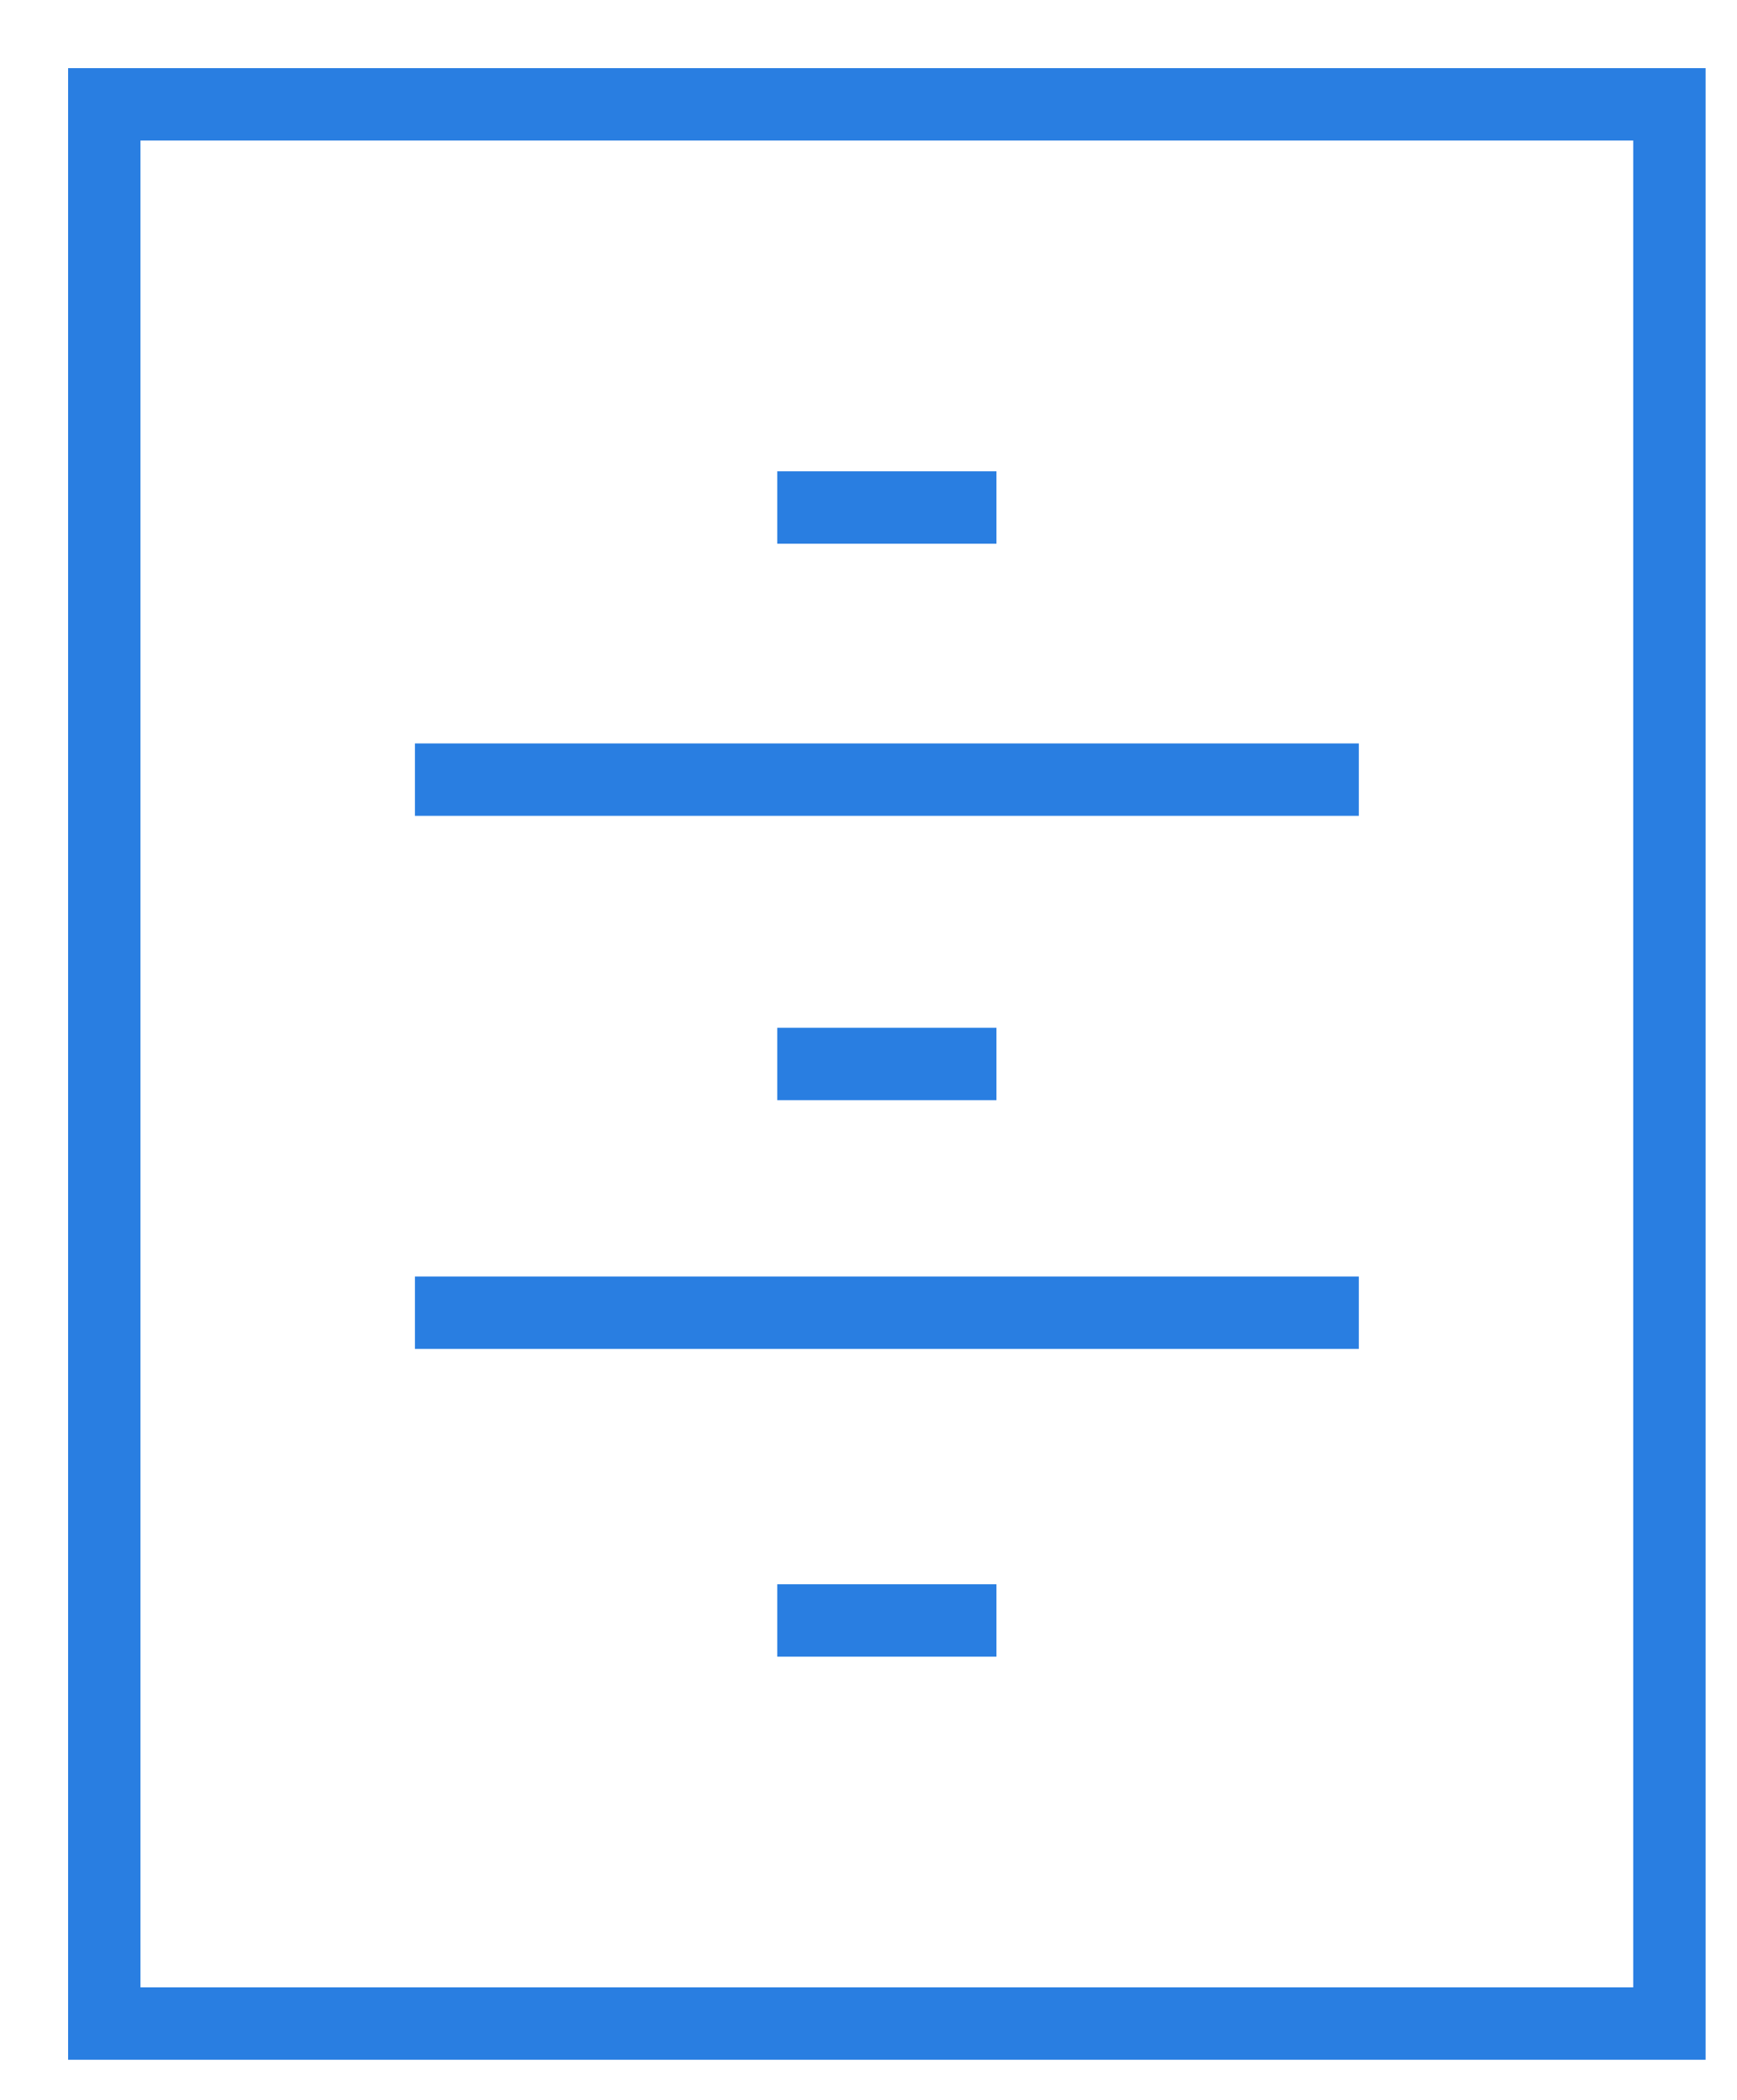 <?xml version="1.0" standalone="no"?><!-- Generator: Gravit.io --><svg xmlns="http://www.w3.org/2000/svg" xmlns:xlink="http://www.w3.org/1999/xlink" style="isolation:isolate" viewBox="0 0 24 29" width="24" height="29"><defs><clipPath id="_clipPath_jf71GkxSqTqQBn6rOxvWG91KDksdRqkX"><rect width="24" height="29"/></clipPath></defs><g clip-path="url(#_clipPath_jf71GkxSqTqQBn6rOxvWG91KDksdRqkX)"><clipPath id="_clipPath_AkVOrj26BOWLWjeDzRs7jciT3CYxe5rj"><rect x="0" y="0" width="24" height="29" transform="matrix(1,0,0,1,0,0)" fill="rgb(255,255,255)"/></clipPath><g clip-path="url(#_clipPath_AkVOrj26BOWLWjeDzRs7jciT3CYxe5rj)"><g><clipPath id="_clipPath_XU9UOatpp8LJJc6AajdXPWxAtHfCxvxb"><rect x="0" y="0" width="24" height="29" transform="matrix(1,0,0,1,0,0)" fill="rgb(255,255,255)"/></clipPath><g clip-path="url(#_clipPath_XU9UOatpp8LJJc6AajdXPWxAtHfCxvxb)"><g><g><path d=" M 1.441 27.946 L 23.066 27.946 L 23.066 1.441 L 1.441 1.441 L 1.441 27.946 L 1.441 27.946 L 1.441 27.946 Z " fill-rule="evenodd" fill="none" vector-effect="non-scaling-stroke" stroke-width="1" stroke="rgb(41,126,225)" stroke-opacity="10000" stroke-linejoin="miter" stroke-linecap="butt" stroke-miterlimit="4"/><line x1="5.733" y1="10.767" x2="18.775" y2="10.767" vector-effect="non-scaling-stroke" stroke-width="1" stroke="rgb(41,126,225)" stroke-opacity="10000" stroke-linejoin="miter" stroke-linecap="butt" stroke-miterlimit="4"/><line x1="5.733" y1="18.129" x2="18.775" y2="18.129" vector-effect="non-scaling-stroke" stroke-width="1" stroke="rgb(41,126,225)" stroke-opacity="10000" stroke-linejoin="miter" stroke-linecap="butt" stroke-miterlimit="4"/><line x1="10.739" y1="7.009" x2="13.768" y2="7.009" vector-effect="non-scaling-stroke" stroke-width="1" stroke="rgb(41,126,225)" stroke-opacity="10000" stroke-linejoin="miter" stroke-linecap="butt" stroke-miterlimit="4"/><line x1="10.739" y1="14.694" x2="13.768" y2="14.694" vector-effect="non-scaling-stroke" stroke-width="1" stroke="rgb(41,126,225)" stroke-opacity="10000" stroke-linejoin="miter" stroke-linecap="butt" stroke-miterlimit="4"/><line x1="10.739" y1="22.379" x2="13.768" y2="22.379" vector-effect="non-scaling-stroke" stroke-width="1" stroke="rgb(41,126,225)" stroke-opacity="10000" stroke-linejoin="miter" stroke-linecap="butt" stroke-miterlimit="4"/></g></g></g></g></g></g></svg>